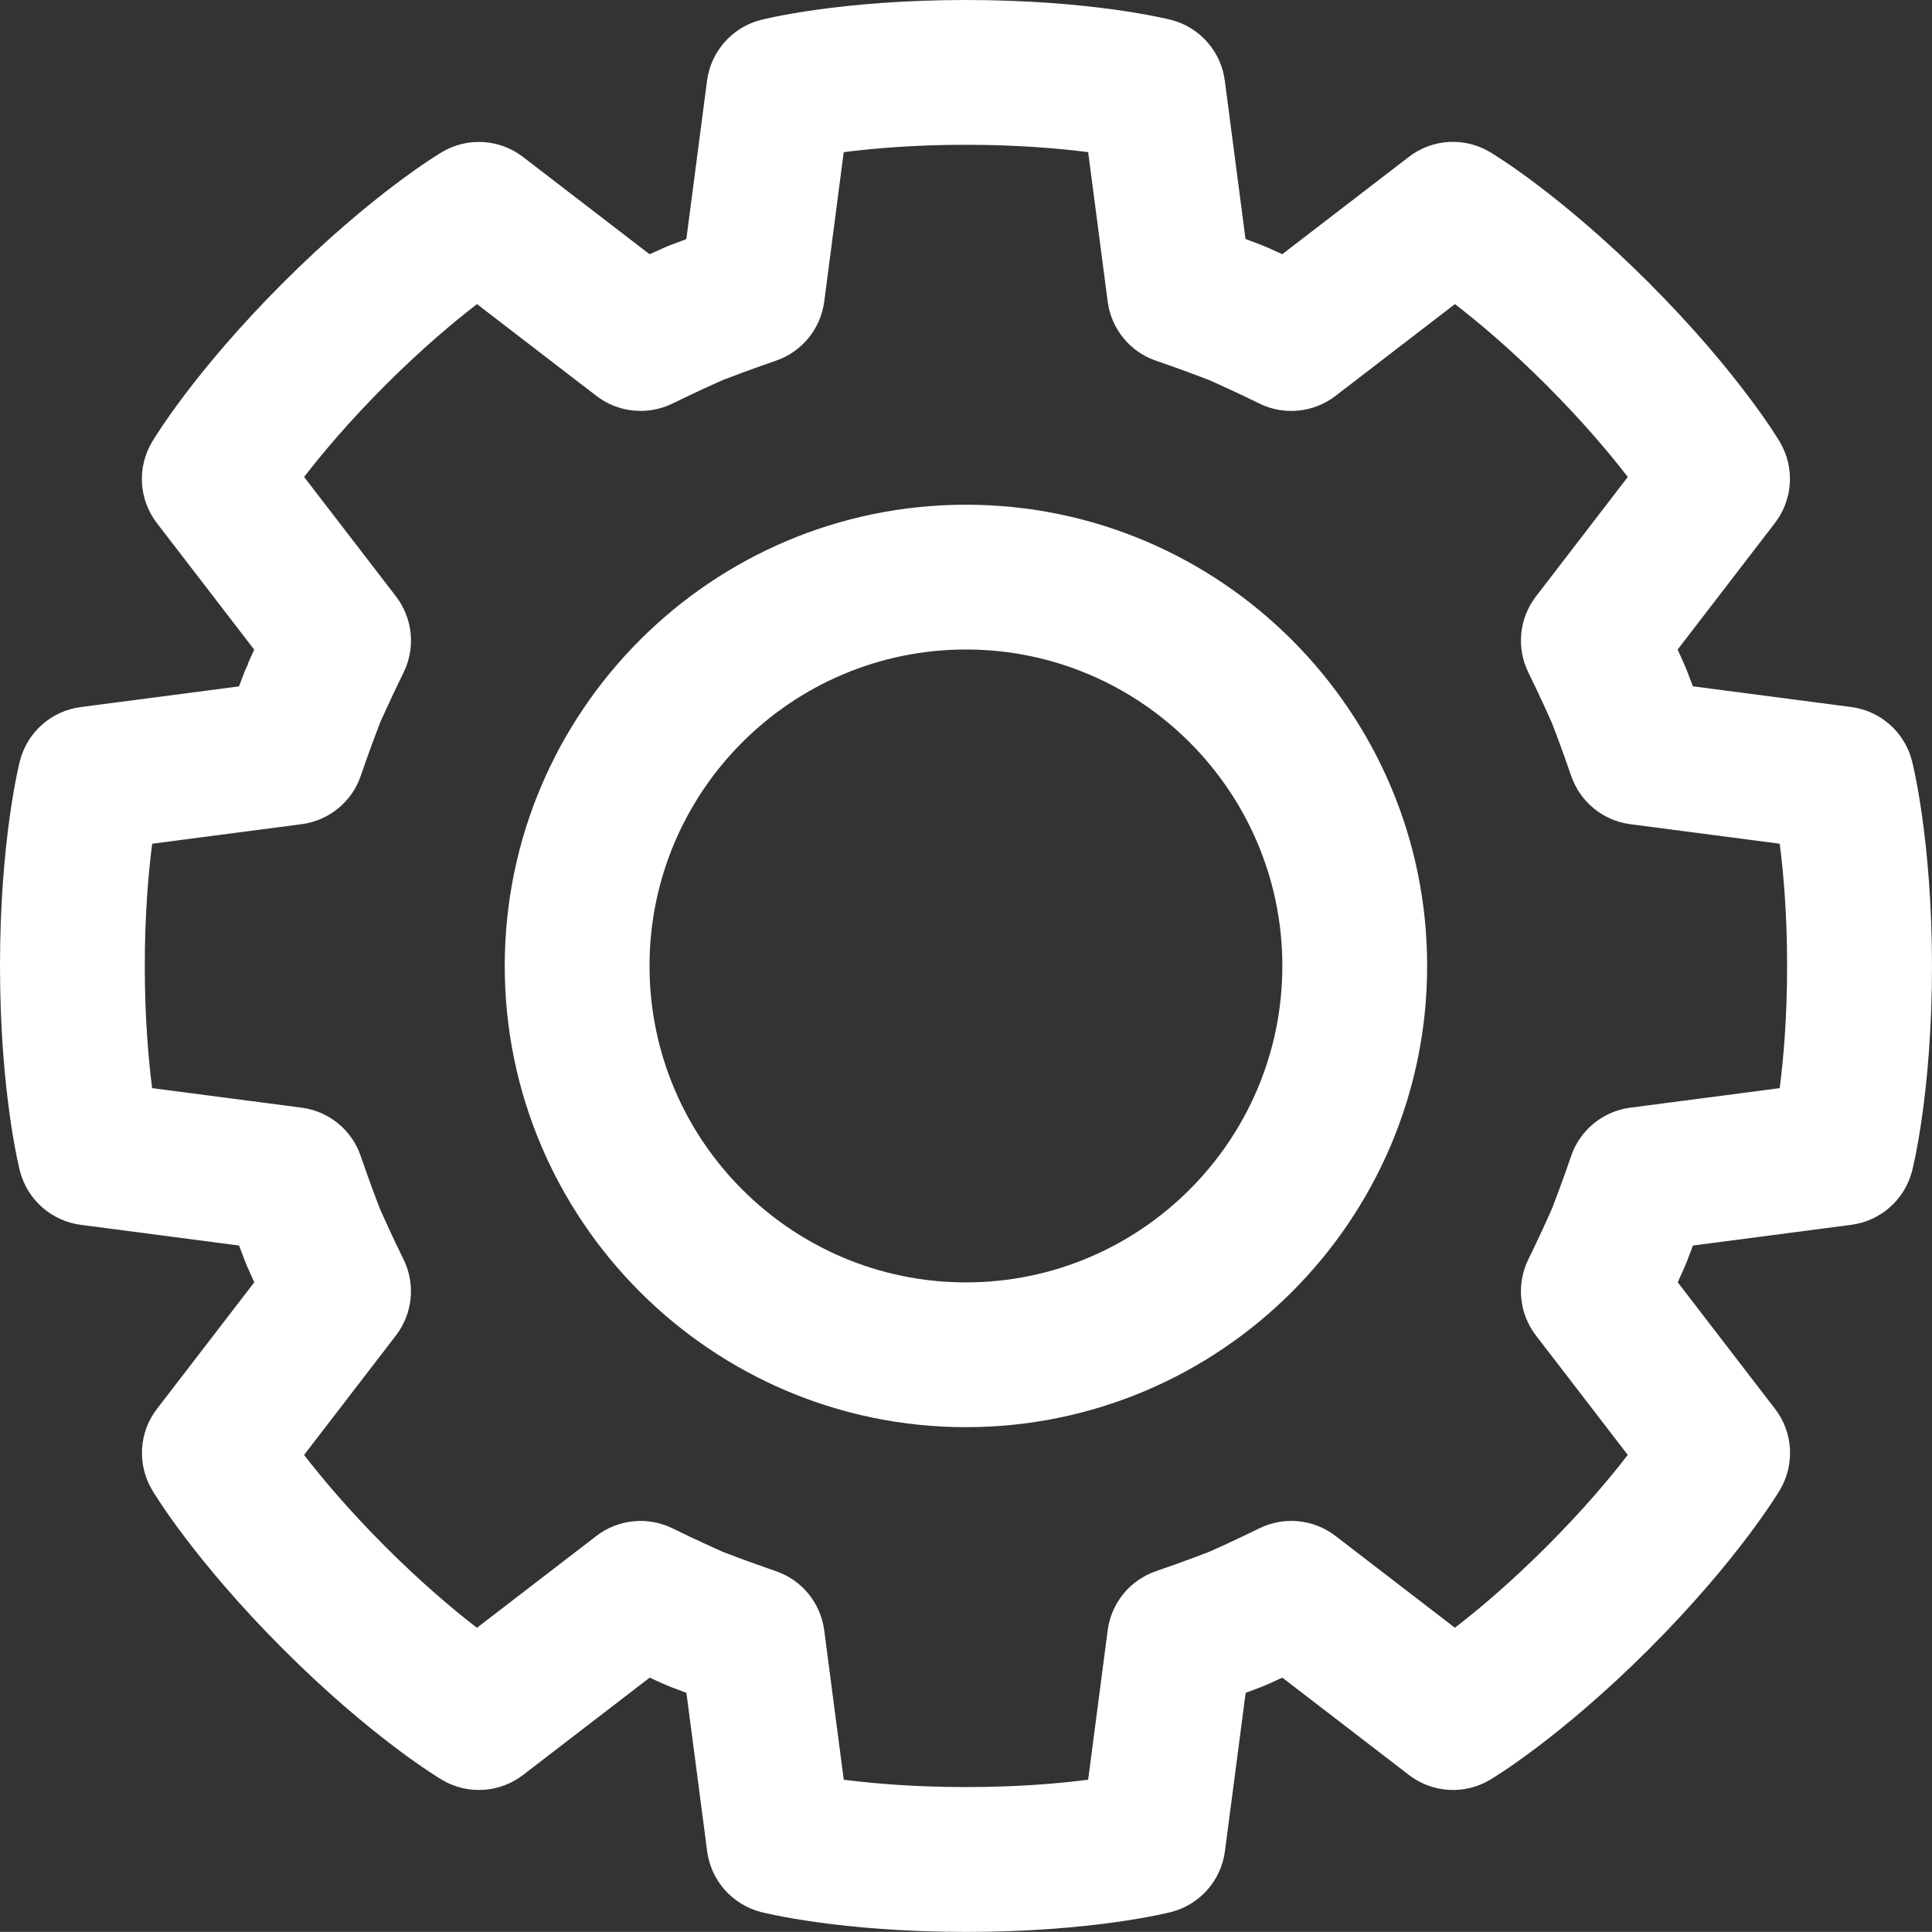 <?xml version="1.0" encoding="UTF-8"?>
<!-- Generator: Adobe Illustrator 15.0.2, SVG Export Plug-In . SVG Version: 6.00 Build 0)  -->
<!DOCTYPE svg PUBLIC "-//W3C//DTD SVG 1.1//EN" "http://www.w3.org/Graphics/SVG/1.1/DTD/svg11.dtd">
<svg xmlns="http://www.w3.org/2000/svg" xmlns:xlink="http://www.w3.org/1999/xlink" version="1.1" id="Layer_1" x="0px" y="0px" width="512px" height="511.979px" viewBox="-0.328 0 512 511.979" enable-background="new -0.328 0 512 511.979" xml:space="preserve">
<rect x="-0.328" y="0" width="512" height="511.979" fill="#333333" stroke="none"/>
<g>
	<path d="M506.361,201.614c-1.953-7.591-8.334-13.222-16.102-14.244l-41.962-5.492c-0.904-2.436-1.541-4.079-1.633-4.277   l-0.712-1.713c0,0-0.652-1.482-1.691-3.742l25.791-33.552c4.774-6.215,5.294-14.705,1.312-21.449   c-0.439-0.75-11.06-18.521-34.703-42.192c-23.655-23.644-41.448-34.253-42.182-34.692c-6.75-3.988-15.234-3.474-21.444,1.312   l-33.552,25.79c-2.259-1.027-3.731-1.691-3.731-1.691c-0.198-0.096-0.396-0.171-0.6-0.257l-1.568-0.632   c0,0-1.493-0.572-3.838-1.456l-5.486-41.967c-1.018-7.767-6.654-14.137-14.239-16.097C309.185,5.069,289.117,0,255.661,0   c-33.45,0-53.535,5.069-54.375,5.283c-7.586,1.954-13.222,8.33-14.239,16.097l-5.486,41.978c-2.409,0.899-4.025,1.515-4.191,1.585   l-1.274,0.524c-0.177,0.075-0.348,0.139-0.53,0.22c0,0-1.478,0.658-3.741,1.696l-33.558-25.796   c-6.21-4.774-14.705-5.283-21.444-1.3c-0.744,0.438-18.516,11.042-42.192,34.703C50.99,98.644,40.37,116.432,39.942,117.166   c-3.994,6.744-3.474,15.234,1.301,21.454l25.796,33.542c-1.028,2.259-1.691,3.736-1.691,3.736l0.085,0.043   c-0.348,0.663-0.68,1.37-0.958,2.098c0,0-0.589,1.51-1.467,3.86l-41.956,5.481c-7.767,1.021-14.137,6.653-16.102,14.244   c-0.203,0.835-5.272,20.903-5.278,54.359c0,33.461,5.075,53.529,5.289,54.375c1.959,7.58,8.34,13.211,16.102,14.229l41.967,5.492   c0.905,2.419,1.521,4.036,1.59,4.191l0.524,1.279c0.075,0.171,0.15,0.353,0.226,0.529c0,0,0.652,1.483,1.691,3.742l-25.796,33.552   c-4.78,6.21-5.294,14.71-1.301,21.449c0.439,0.744,11.054,18.517,34.698,42.171c23.649,23.666,41.454,34.27,42.188,34.709   c6.739,3.987,15.229,3.458,21.438-1.317l33.552-25.79c2.27,1.033,3.747,1.696,3.747,1.696c0.172,0.081,0.349,0.145,0.53,0.226   l1.616,0.652c0,0,1.499,0.584,3.849,1.462l5.492,41.973c1.018,7.762,6.659,14.132,14.245,16.096   c0.84,0.215,20.903,5.278,54.364,5.278s53.529-5.063,54.364-5.278c7.586-1.953,13.222-8.334,14.244-16.096l5.492-41.973   c2.415-0.899,4.053-1.531,4.24-1.611l1.745-0.729c0,0,1.478-0.652,3.741-1.696l33.547,25.79c6.221,4.786,14.727,5.305,21.455,1.301   c0.749-0.434,18.511-11.048,42.182-34.692c23.639-23.654,34.259-41.438,34.697-42.171c3.982-6.739,3.469-15.239-1.306-21.449   l-25.796-33.552c1.027-2.27,1.691-3.753,1.691-3.753c0.086-0.171,0.149-0.348,0.22-0.519l0.658-1.617c0,0,0.583-1.504,1.467-3.854   l41.962-5.492c7.767-1.018,14.137-6.648,16.102-14.239c0.214-0.835,5.278-20.898,5.283-54.364   C511.639,222.533,506.576,202.46,506.361,201.614z M471.31,288.369l-39.606,5.177c-7.242,0.947-13.318,5.92-15.674,12.842   c-2.264,6.659-4.854,13.366-4.854,13.366l-0.407,1.012c-0.567,1.269-3.244,7.231-6.055,12.948   c-3.228,6.563-2.456,14.39,1.986,20.187l24.346,31.663c-4.711,6.123-11.793,14.57-21.509,24.286   c-9.726,9.716-18.179,16.803-24.302,21.519l-31.652-24.34c-5.813-4.453-13.618-5.225-20.191-1.996   c-6.258,3.088-12.777,5.995-12.777,5.995s0.026,0,0.032-0.011l-0.862,0.358c0,0-6.905,2.666-13.73,4.989   c-6.921,2.36-11.884,8.436-12.831,15.668l-5.176,39.606c-7.66,1.001-18.64,1.954-32.38,1.954c-13.758,0-24.742-0.964-32.396-1.954   l-5.171-39.606c-0.958-7.243-5.926-13.318-12.848-15.668c-6.648-2.27-13.36-4.85-13.36-4.85l-1.028-0.418   c-1.263-0.567-7.216-3.233-12.933-6.054c-6.541-3.223-14.383-2.463-20.196,1.985l-31.668,24.356   c-6.119-4.711-14.571-11.798-24.298-21.524c-9.71-9.716-16.792-18.174-21.514-24.286l24.352-31.674   c4.453-5.808,5.234-13.623,1.985-20.197c-2.848-5.76-5.54-11.76-6.075-12.97l-0.263-0.643c-0.059-0.117-2.677-6.932-4.968-13.682   c-2.345-6.933-8.431-11.916-15.679-12.863l-39.617-5.177c-0.979-7.66-1.948-18.639-1.948-32.374   c0-13.763,0.969-24.747,1.964-32.402l39.612-5.176c7.248-0.958,13.34-5.937,15.679-12.863c2.286-6.739,4.914-13.569,4.968-13.677   c0.059-0.14,0.107-0.284,0.15-0.423h0.005c0,0,3.009-6.739,6.183-13.195c3.249-6.558,2.463-14.389-1.986-20.196l-24.351-31.663   c4.711-6.118,11.793-14.57,21.503-24.297c9.732-9.716,18.185-16.798,24.309-21.514l31.668,24.346   c5.808,4.453,13.617,5.208,20.186,1.991c5.776-2.854,11.782-5.546,12.992-6.076l0.609-0.257c0.118-0.048,6.97-2.682,13.726-4.989   c6.921-2.36,11.884-8.431,12.842-15.662l5.165-39.618c7.66-0.985,18.65-1.954,32.396-1.954s24.73,0.969,32.386,1.954l5.176,39.618   c0.947,7.231,5.915,13.318,12.837,15.662c6.681,2.28,13.431,4.882,13.431,4.882h0.005l0.969,0.386   c1.344,0.595,7.259,3.266,12.938,6.06c6.547,3.228,14.372,2.452,20.175-2.002l31.663-24.34   c6.118,4.705,14.565,11.787,24.292,21.503c9.71,9.727,16.798,18.184,21.519,24.308l-24.345,31.668   c-4.454,5.798-5.22,13.612-1.992,20.181c3.084,6.253,5.99,12.783,5.99,12.783v-0.011l0.343,0.83   c0.054,0.117,2.682,6.964,4.989,13.725c2.366,6.916,8.426,11.889,15.668,12.842l39.606,5.176c1.001,7.655,1.959,18.64,1.959,32.392   C473.269,269.73,472.306,280.709,471.31,288.369z" fill="#FFFFFF"/>
	<path d="M255.661,133.755c-67.399,0-122.229,54.83-122.229,122.229c0,67.394,54.83,122.229,122.229,122.229   c67.394,0,122.219-54.836,122.219-122.229C377.88,188.585,323.054,133.755,255.661,133.755z M255.661,339.844   c-46.239,0-83.859-37.621-83.859-83.859c0-46.239,37.62-83.86,83.859-83.86c46.244,0,83.849,37.626,83.849,83.86   C339.51,302.218,301.9,339.844,255.661,339.844z" fill="#FFFFFF"/>
</g>
</svg>
